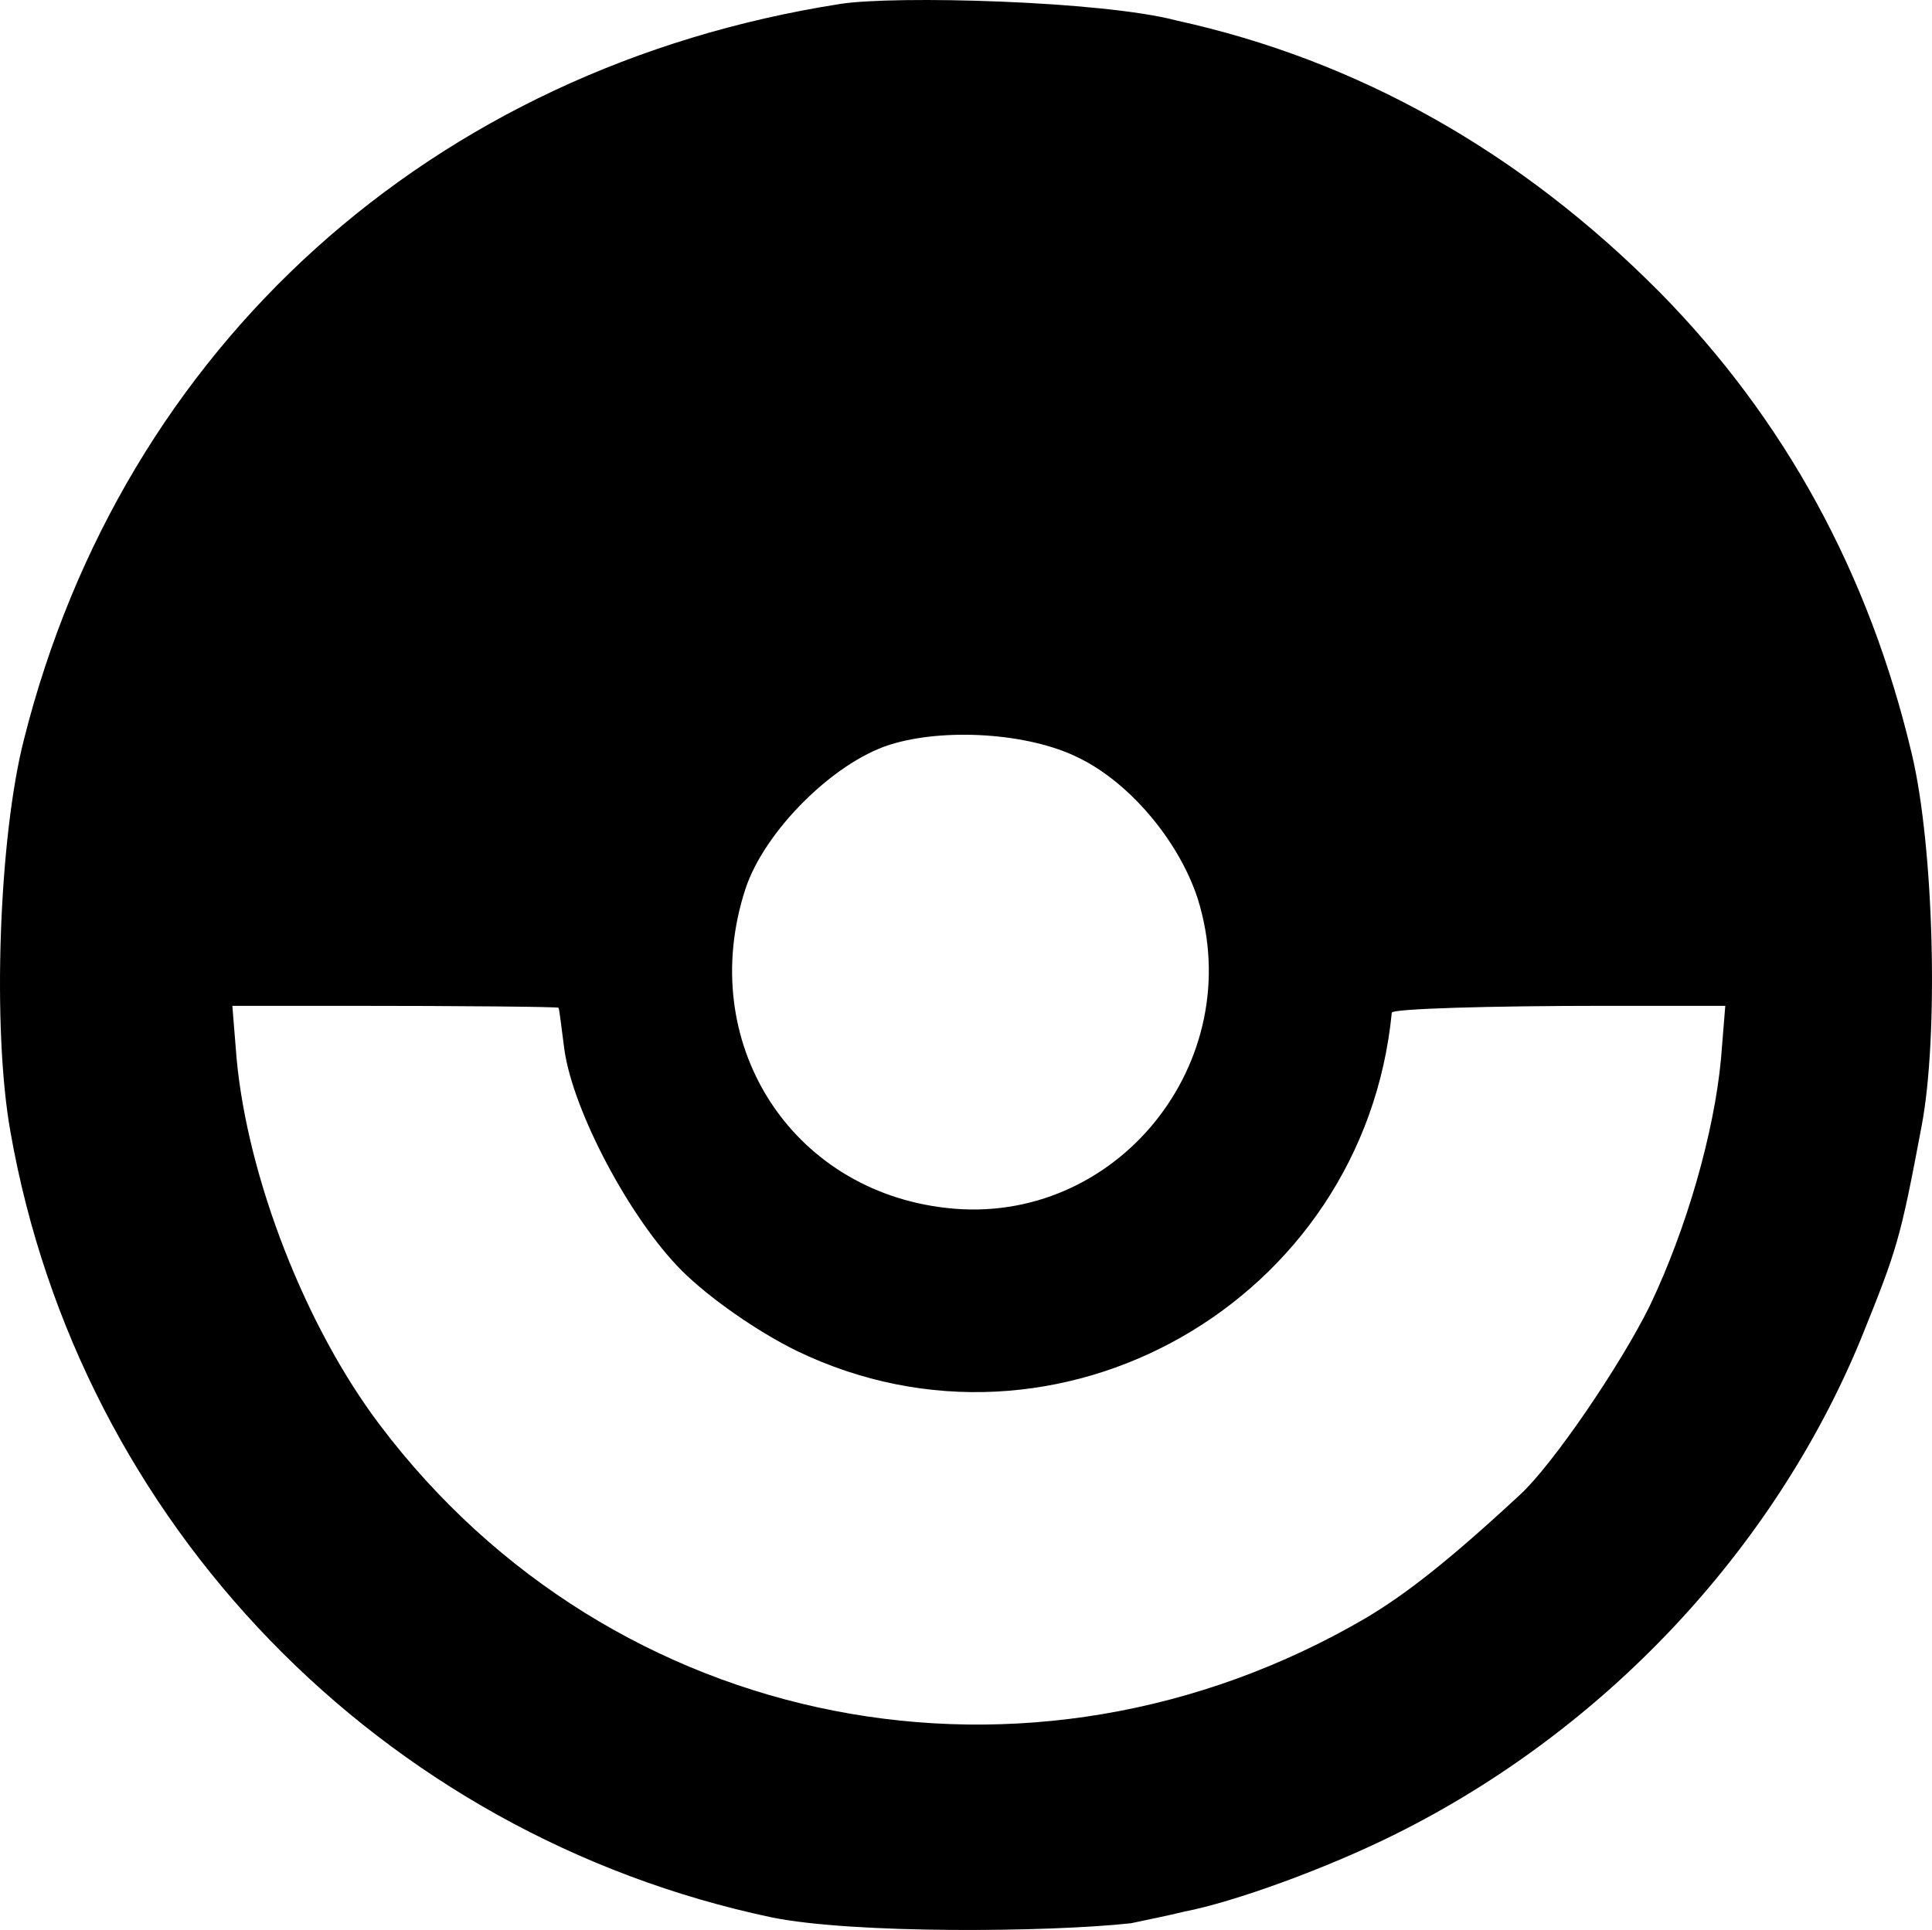 <?xml version="1.0" encoding="utf-8"?>
<!-- Generator: Adobe Illustrator 17.0.0, SVG Export Plug-In . SVG Version: 6.00 Build 0)  -->
<!DOCTYPE svg PUBLIC "-//W3C//DTD SVG 1.1//EN" "http://www.w3.org/Graphics/SVG/1.1/DTD/svg11.dtd">
<svg version="1.1" id="Layer1" xmlns="http://www.w3.org/2000/svg" xmlns:xlink="http://www.w3.org/1999/xlink" x="0px" y="0px"
	 width="328.278px" height="328.011px" viewBox="-34.888 -0.946 328.278 328.011"
	 enable-background="new -34.888 -0.946 328.278 328.011" xml:space="preserve">
<g id="Object1">
	<path fill="none" d="M91.774,150.129c-8.456,25.951,7.581,51.319,34.261,54.235c28.721,3.207,51.319-24.785,42.571-52.631
		c-3.207-9.768-11.518-19.682-20.265-23.91c-8.456-4.228-22.889-5.103-32.074-2.187C106.644,128.698,94.981,140.361,91.774,150.129z
		"/>
	<path fill="none" d="M29.666,241.249c39.51,52.339,110.364,66.19,167.515,32.803c6.852-4.082,14.142-9.768,26.243-20.994
		c5.54-5.103,17.058-22.015,22.015-32.074c6.269-13.121,10.934-29.45,12.101-41.988l0.726-8.998h-20.238
		c-19.944,0-36.262,0.494-36.426,1.154c-4.78,49.118-56.865,78.787-101.038,57.524c-6.758-3.297-14.999-9.065-19.614-13.681
		c-8.736-8.736-18.461-27.031-19.944-37.58c-0.494-3.626-0.824-6.758-0.989-7.088c0-0.165-16.318-0.33-36.262-0.33H4.593
		l0.726,8.998C7.214,199.261,16.982,224.483,29.666,241.249z"/>
	<path d="M289.947,127.144c-7.252-30.658-21.592-56.865-42.855-78.457c-23.735-23.9-51.261-39.393-82.083-46.151
		c-12.555-3.338-47.964-4.285-57.194-2.802C38.424,10.613-13.991,57.917-30.803,124.672c-4.285,16.647-5.439,49.283-2.308,66.754
		c11.703,66.589,62.963,119.498,129.388,133.509c13.845,2.802,46.944,2.52,60.985,0.989c2.308-0.494,6.428-1.319,9.065-1.978
		c8.571-1.648,24.394-7.417,35.932-13.186c35.437-17.636,64.117-48.129,78.951-83.896c6.263-15.494,6.758-16.977,10.384-36.262
		C294.562,175.273,293.738,142.967,289.947,127.144z M148.341,127.823c8.748,4.228,17.058,14.142,20.265,23.91
		c8.748,27.846-13.85,55.838-42.571,52.631c-26.68-2.916-42.717-28.284-34.261-54.235c3.207-9.768,14.871-21.431,24.493-24.493
		C125.451,122.721,139.885,123.595,148.341,127.823z M23.754,169.999c19.944,0,36.262,0.165,36.262,0.33
		c0.165,0.33,0.494,3.461,0.989,7.088c1.483,10.549,11.208,28.844,19.944,37.58c4.615,4.615,12.856,10.384,19.614,13.681
		c44.173,21.262,96.258-8.406,101.038-57.524c0.165-0.659,16.482-1.154,36.426-1.154h20.238l-0.726,8.998
		c-1.166,12.538-5.832,28.867-12.101,41.988c-4.957,10.06-16.475,26.971-22.015,32.074c-12.101,11.226-19.39,16.912-26.243,20.994
		c-57.15,33.386-128.005,19.536-167.515-32.803c-12.684-16.766-22.452-41.988-24.347-62.253l-0.726-8.998H23.754z"/>
</g>
</svg>
